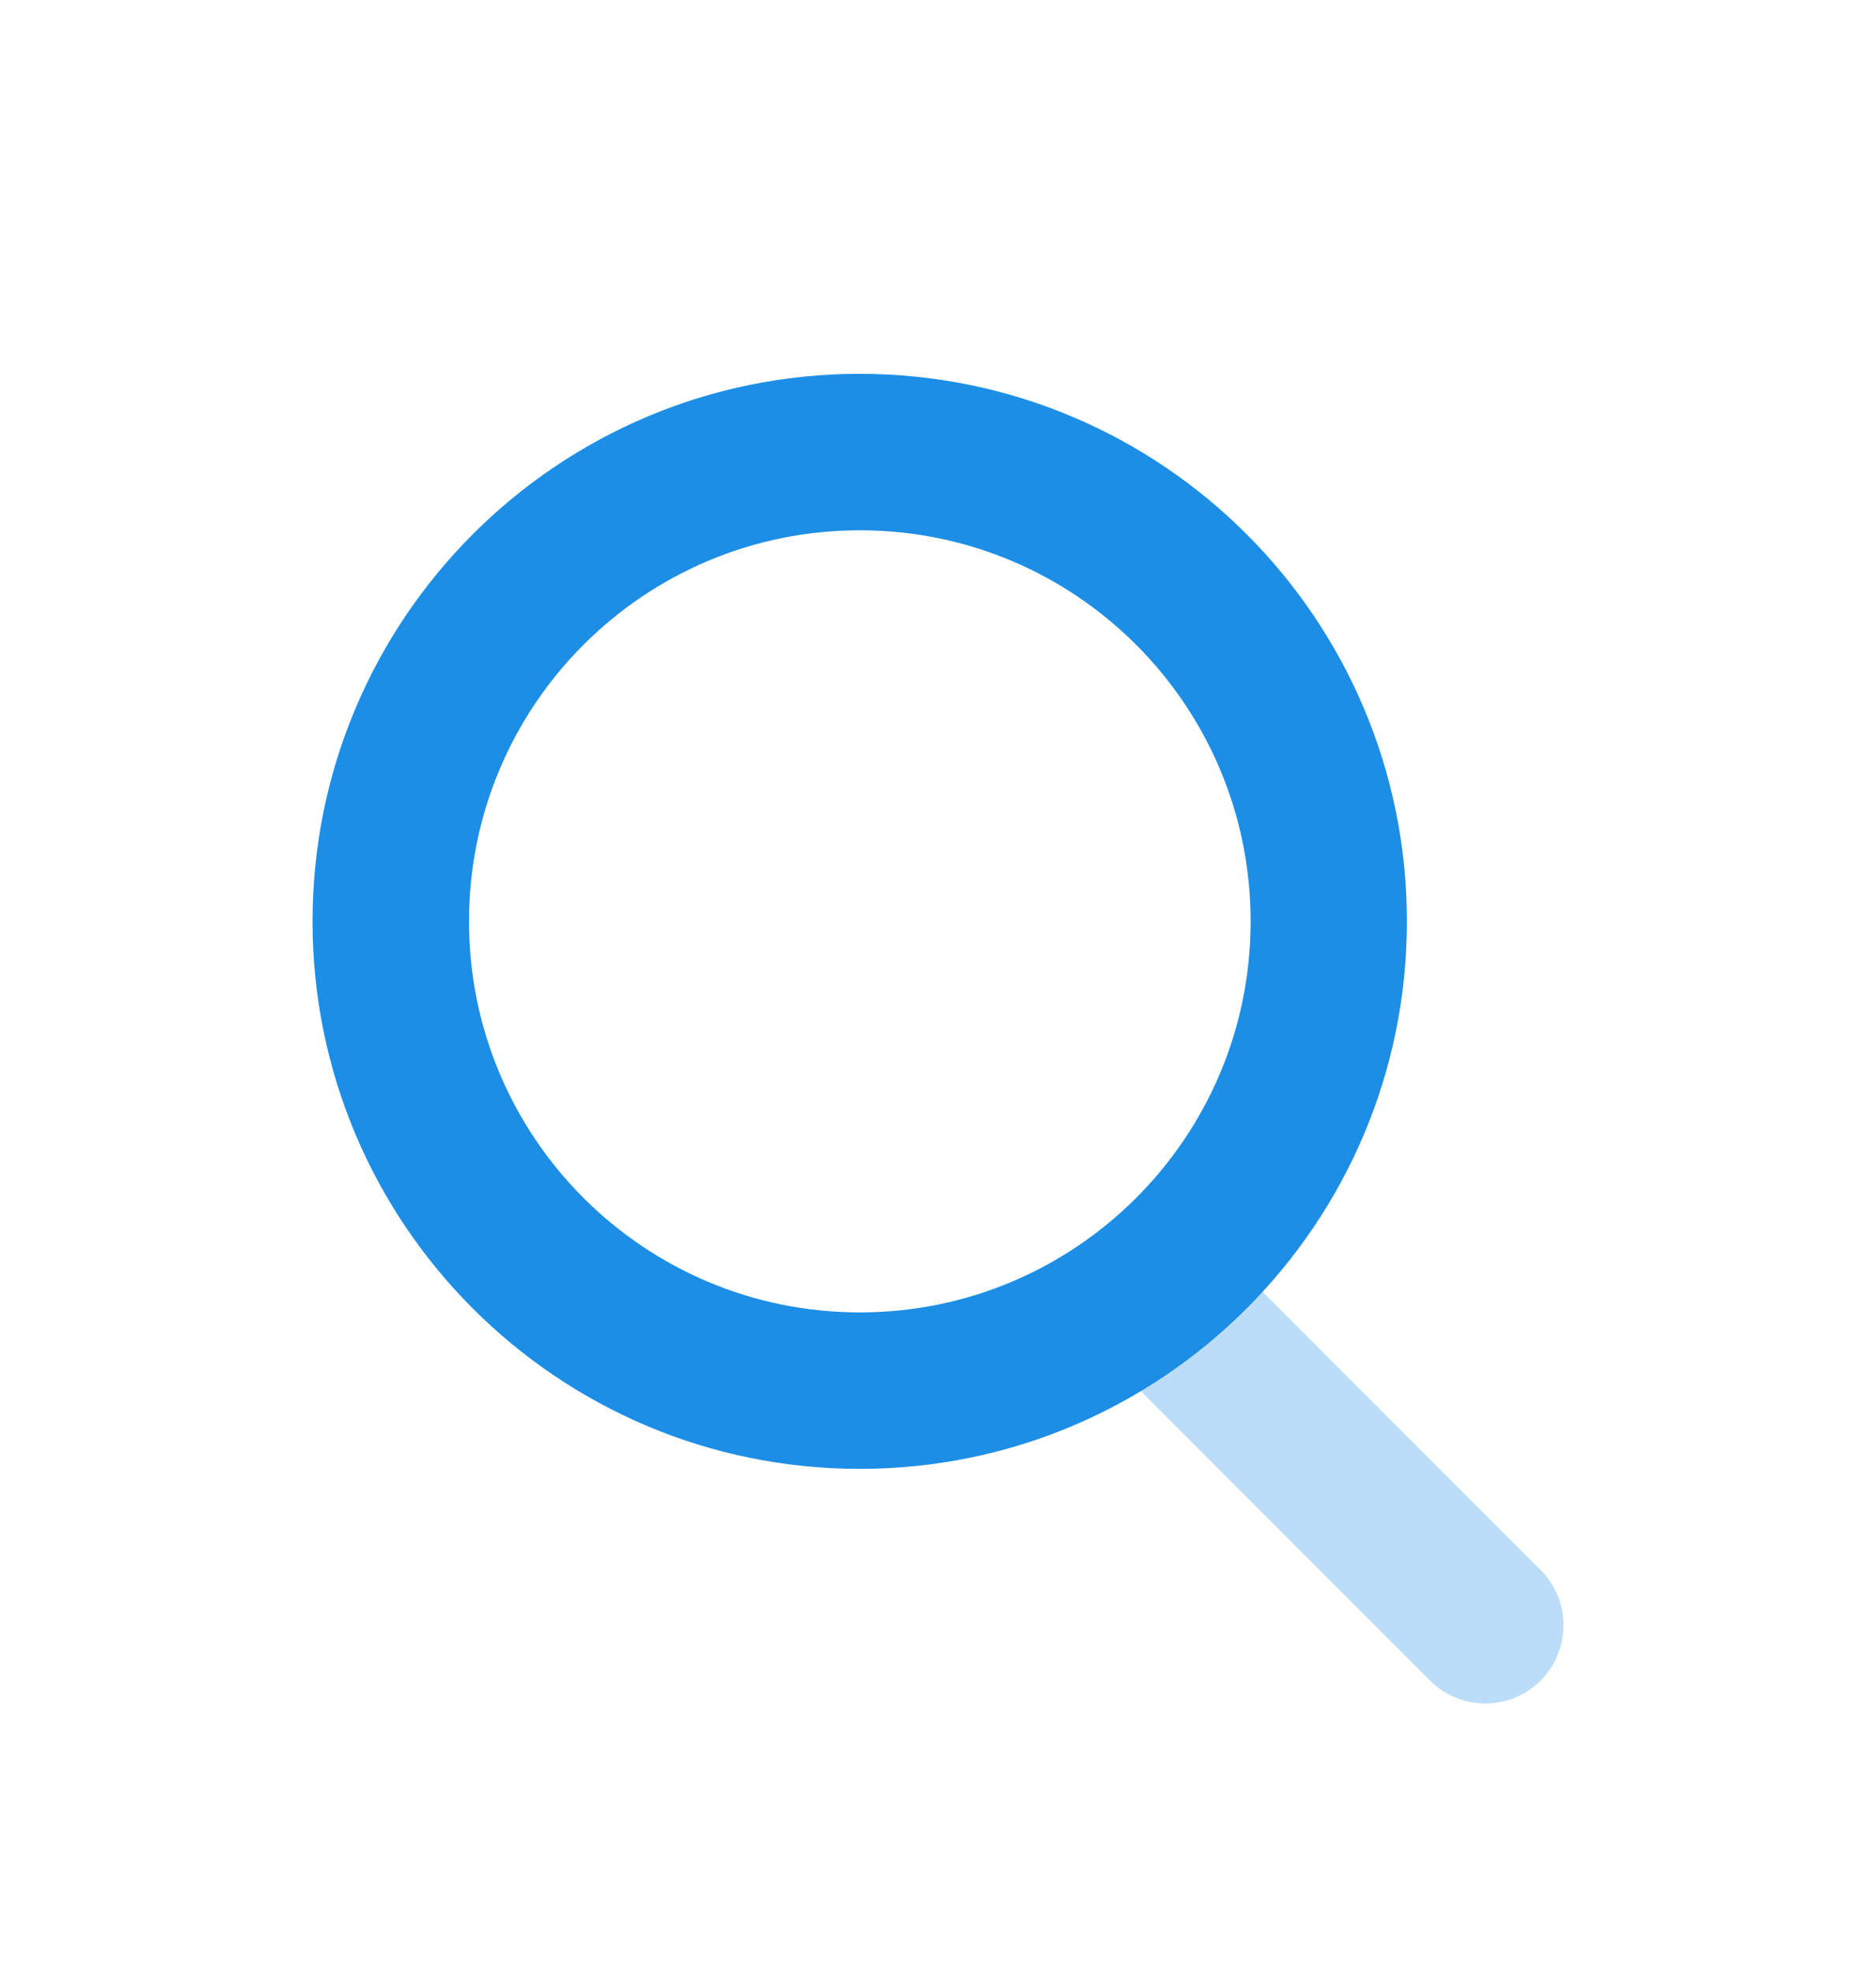 <svg width="20" height="21" viewBox="0 0 20 21" fill="none" xmlns="http://www.w3.org/2000/svg">
<path opacity="0.3" d="M11.912 14.572C11.587 14.247 11.587 13.719 11.912 13.394C12.238 13.069 12.765 13.069 13.091 13.394L16.424 16.727C16.749 17.053 16.749 17.58 16.424 17.906C16.099 18.231 15.571 18.231 15.245 17.906L11.912 14.572Z" fill="#1D8EE6"/>
<path fill-rule="evenodd" clip-rule="evenodd" d="M3.332 9.817C3.332 13.038 5.944 15.65 9.165 15.65C12.387 15.65 14.999 13.038 14.999 9.817C14.999 6.595 12.387 3.983 9.165 3.983C5.944 3.983 3.332 6.595 3.332 9.817ZM13.333 9.817C13.333 12.118 11.468 13.983 9.167 13.983C6.865 13.983 5 12.118 5 9.817C5 7.515 6.865 5.65 9.167 5.65C11.468 5.65 13.333 7.515 13.333 9.817Z" fill="#1D8EE6"/>
</svg>
